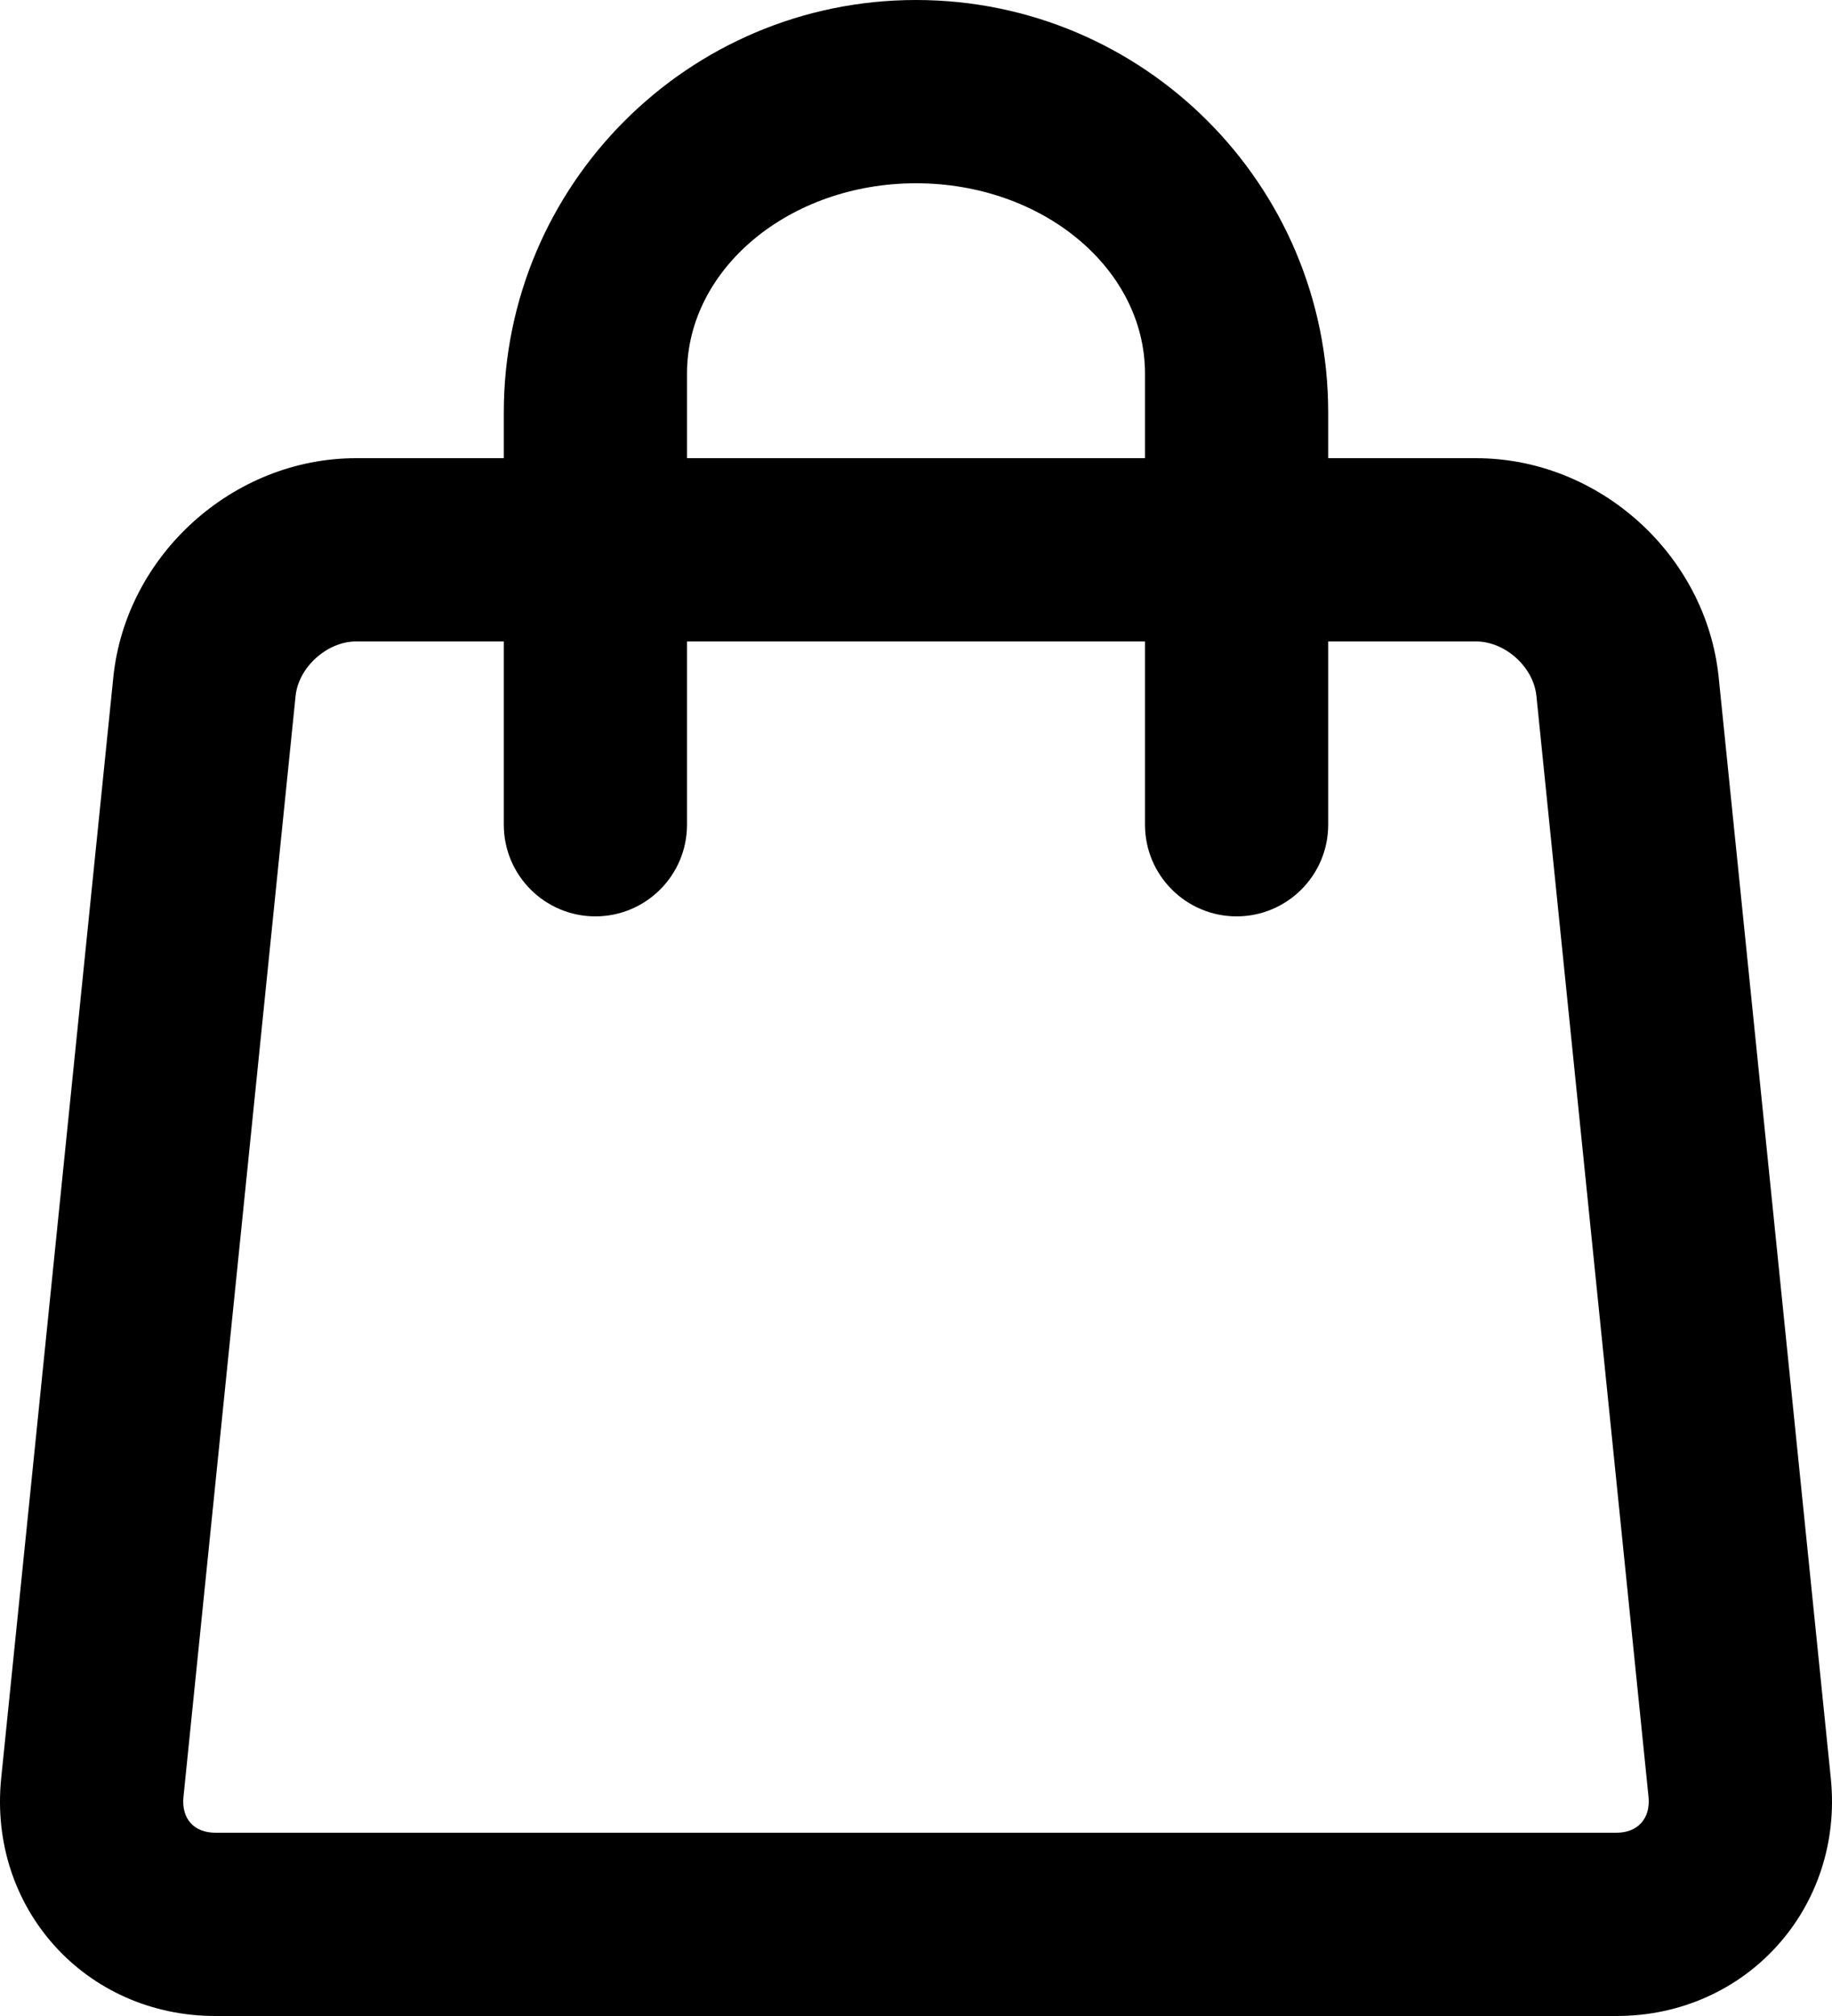 <?xml version="1.0" encoding="UTF-8" standalone="no"?>
<svg width="20px" height="22px" viewBox="0 0 20 22" version="1.1" xmlns="http://www.w3.org/2000/svg" xmlns:xlink="http://www.w3.org/1999/xlink">
    <!-- Generator: Sketch 46.2 (44496) - http://www.bohemiancoding.com/sketch -->
    <title>shopping bag</title>
    <desc>Created with Sketch.</desc>
    <defs></defs>
    <g id="style-guide" stroke="none" stroke-width="1" fill="none" fill-rule="evenodd">
        <g id="elements" transform="translate(-1370, -39)" fill-rule="nonzero" fill="#000000">
            <g id="header">
                <g id="icons" transform="translate(1223, 39)">
                    <g id="shopping-bag" transform="translate(147, 0)">
                        <path d="M5.5,5 L5.5,5 L5.5,4.5 C5.5,2.018 7.516,0 10,0 C12.485,0 14.5,2.016 14.5,4.5 L14.5,5 L16.113,5 C17.457,5 18.626,6.053 18.763,7.392 L19.987,19.406 C20.131,20.818 19.065,22 17.648,22 L2.352,22 C0.932,22 -0.131,20.822 0.013,19.406 L1.237,7.392 C1.373,6.057 2.545,5 3.887,5 L5.5,5 Z M5.5,7 L3.887,7 C3.571,7 3.259,7.281 3.227,7.594 L2.003,19.608 C1.979,19.847 2.117,20 2.352,20 L17.648,20 C17.88,20 18.021,19.843 17.997,19.608 L16.773,7.594 C16.741,7.278 16.432,7 16.113,7 L14.5,7 L14.5,9 C14.5,9.552 14.052,10 13.5,10 C12.948,10 12.5,9.552 12.5,9 L12.5,7 L7.5,7 L7.5,9 C7.5,9.552 7.052,10 6.5,10 C5.948,10 5.5,9.552 5.5,9 L5.5,7 Z M12.5,5 L12.5,4.077 C12.5,2.93 11.381,2 10,2 C8.62,2 7.5,2.931 7.5,4.077 L7.5,5 L12.5,5 Z" id="Combined-Shape"></path>
                    </g>
                </g>
            </g>
        </g>
    </g>
</svg>